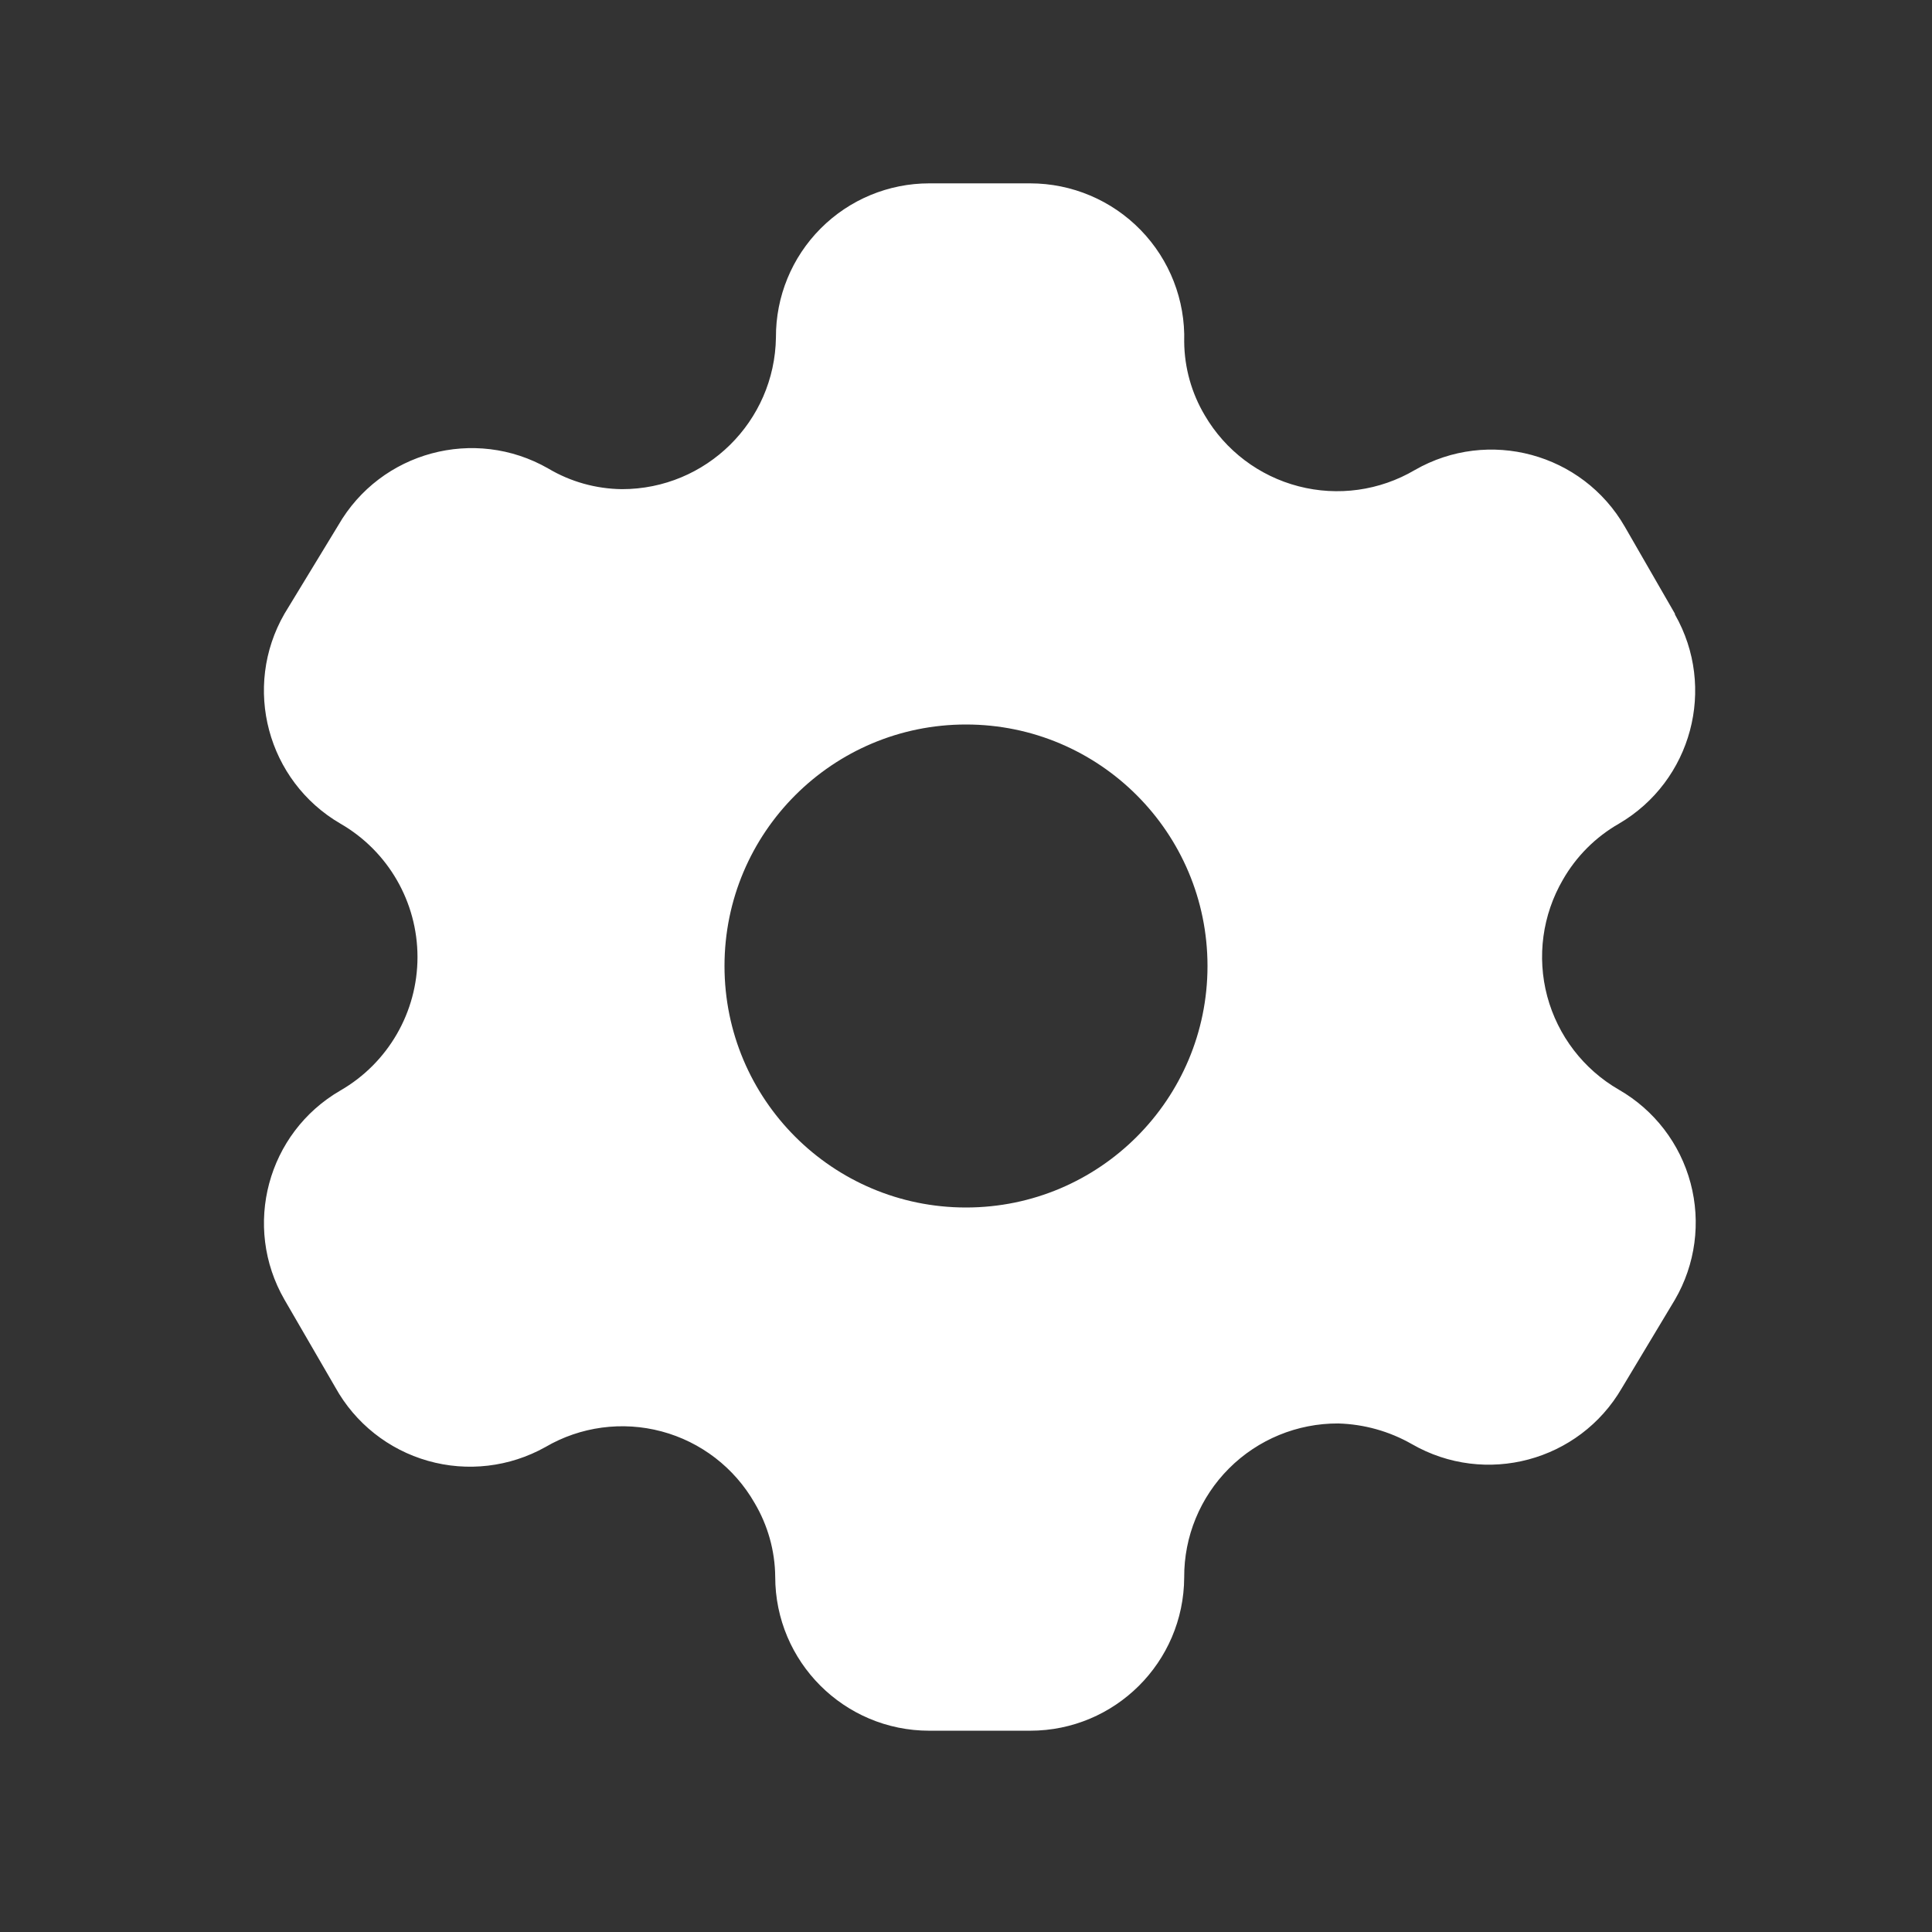 <svg width="32" height="32" viewBox="0 0 32 32" fill="none" xmlns="http://www.w3.org/2000/svg">
<rect x="0" y="0" width="32" height="32" fill="#333333" stroke="none"/>
<path fill-rule="evenodd" clip-rule="evenodd" d="M26.912 8.724L27.742 10.165V10.177C28.435 11.391 28.021 12.937 26.814 13.643C26.428 13.864 26.108 14.184 25.887 14.57C25.547 15.154 25.453 15.849 25.627 16.502C25.802 17.155 26.229 17.712 26.814 18.049C27.4 18.386 27.827 18.942 28.001 19.595C28.175 20.248 28.082 20.943 27.742 21.527L26.863 22.991C26.157 24.206 24.602 24.62 23.385 23.919C23.012 23.706 22.593 23.589 22.165 23.577C21.487 23.574 20.836 23.842 20.357 24.321C19.878 24.8 19.61 25.45 19.614 26.128C19.607 27.532 18.467 28.666 17.063 28.666H15.391C13.982 28.666 12.84 27.524 12.84 26.116C12.836 25.686 12.718 25.265 12.499 24.895C12.164 24.31 11.61 23.883 10.959 23.709C10.308 23.535 9.614 23.628 9.033 23.968C8.441 24.299 7.741 24.382 7.088 24.196C6.435 24.011 5.883 23.573 5.554 22.979L4.712 21.527C4.012 20.313 4.427 18.762 5.64 18.061C6.429 17.605 6.915 16.763 6.915 15.852C6.915 14.941 6.429 14.098 5.64 13.643C4.426 12.937 4.011 11.382 4.712 10.165L5.603 8.7C6.305 7.481 7.861 7.061 9.081 7.76C9.451 7.98 9.872 8.097 10.302 8.102C11.696 8.102 12.832 6.982 12.852 5.588C12.849 4.912 13.115 4.264 13.592 3.785C14.068 3.306 14.716 3.037 15.391 3.037H17.063C17.752 3.037 18.413 3.316 18.893 3.81C19.374 4.304 19.634 4.972 19.614 5.661C19.618 6.091 19.736 6.512 19.956 6.881C20.297 7.463 20.855 7.885 21.507 8.054C22.16 8.224 22.853 8.127 23.434 7.785C24.654 7.085 26.21 7.506 26.912 8.724ZM20 16C20 18.209 18.209 20 16 20C13.791 20 12 18.209 12 16C12 13.791 13.791 12 16 12C18.209 12 20 13.791 20 16Z" fill="white"/>
</svg>
